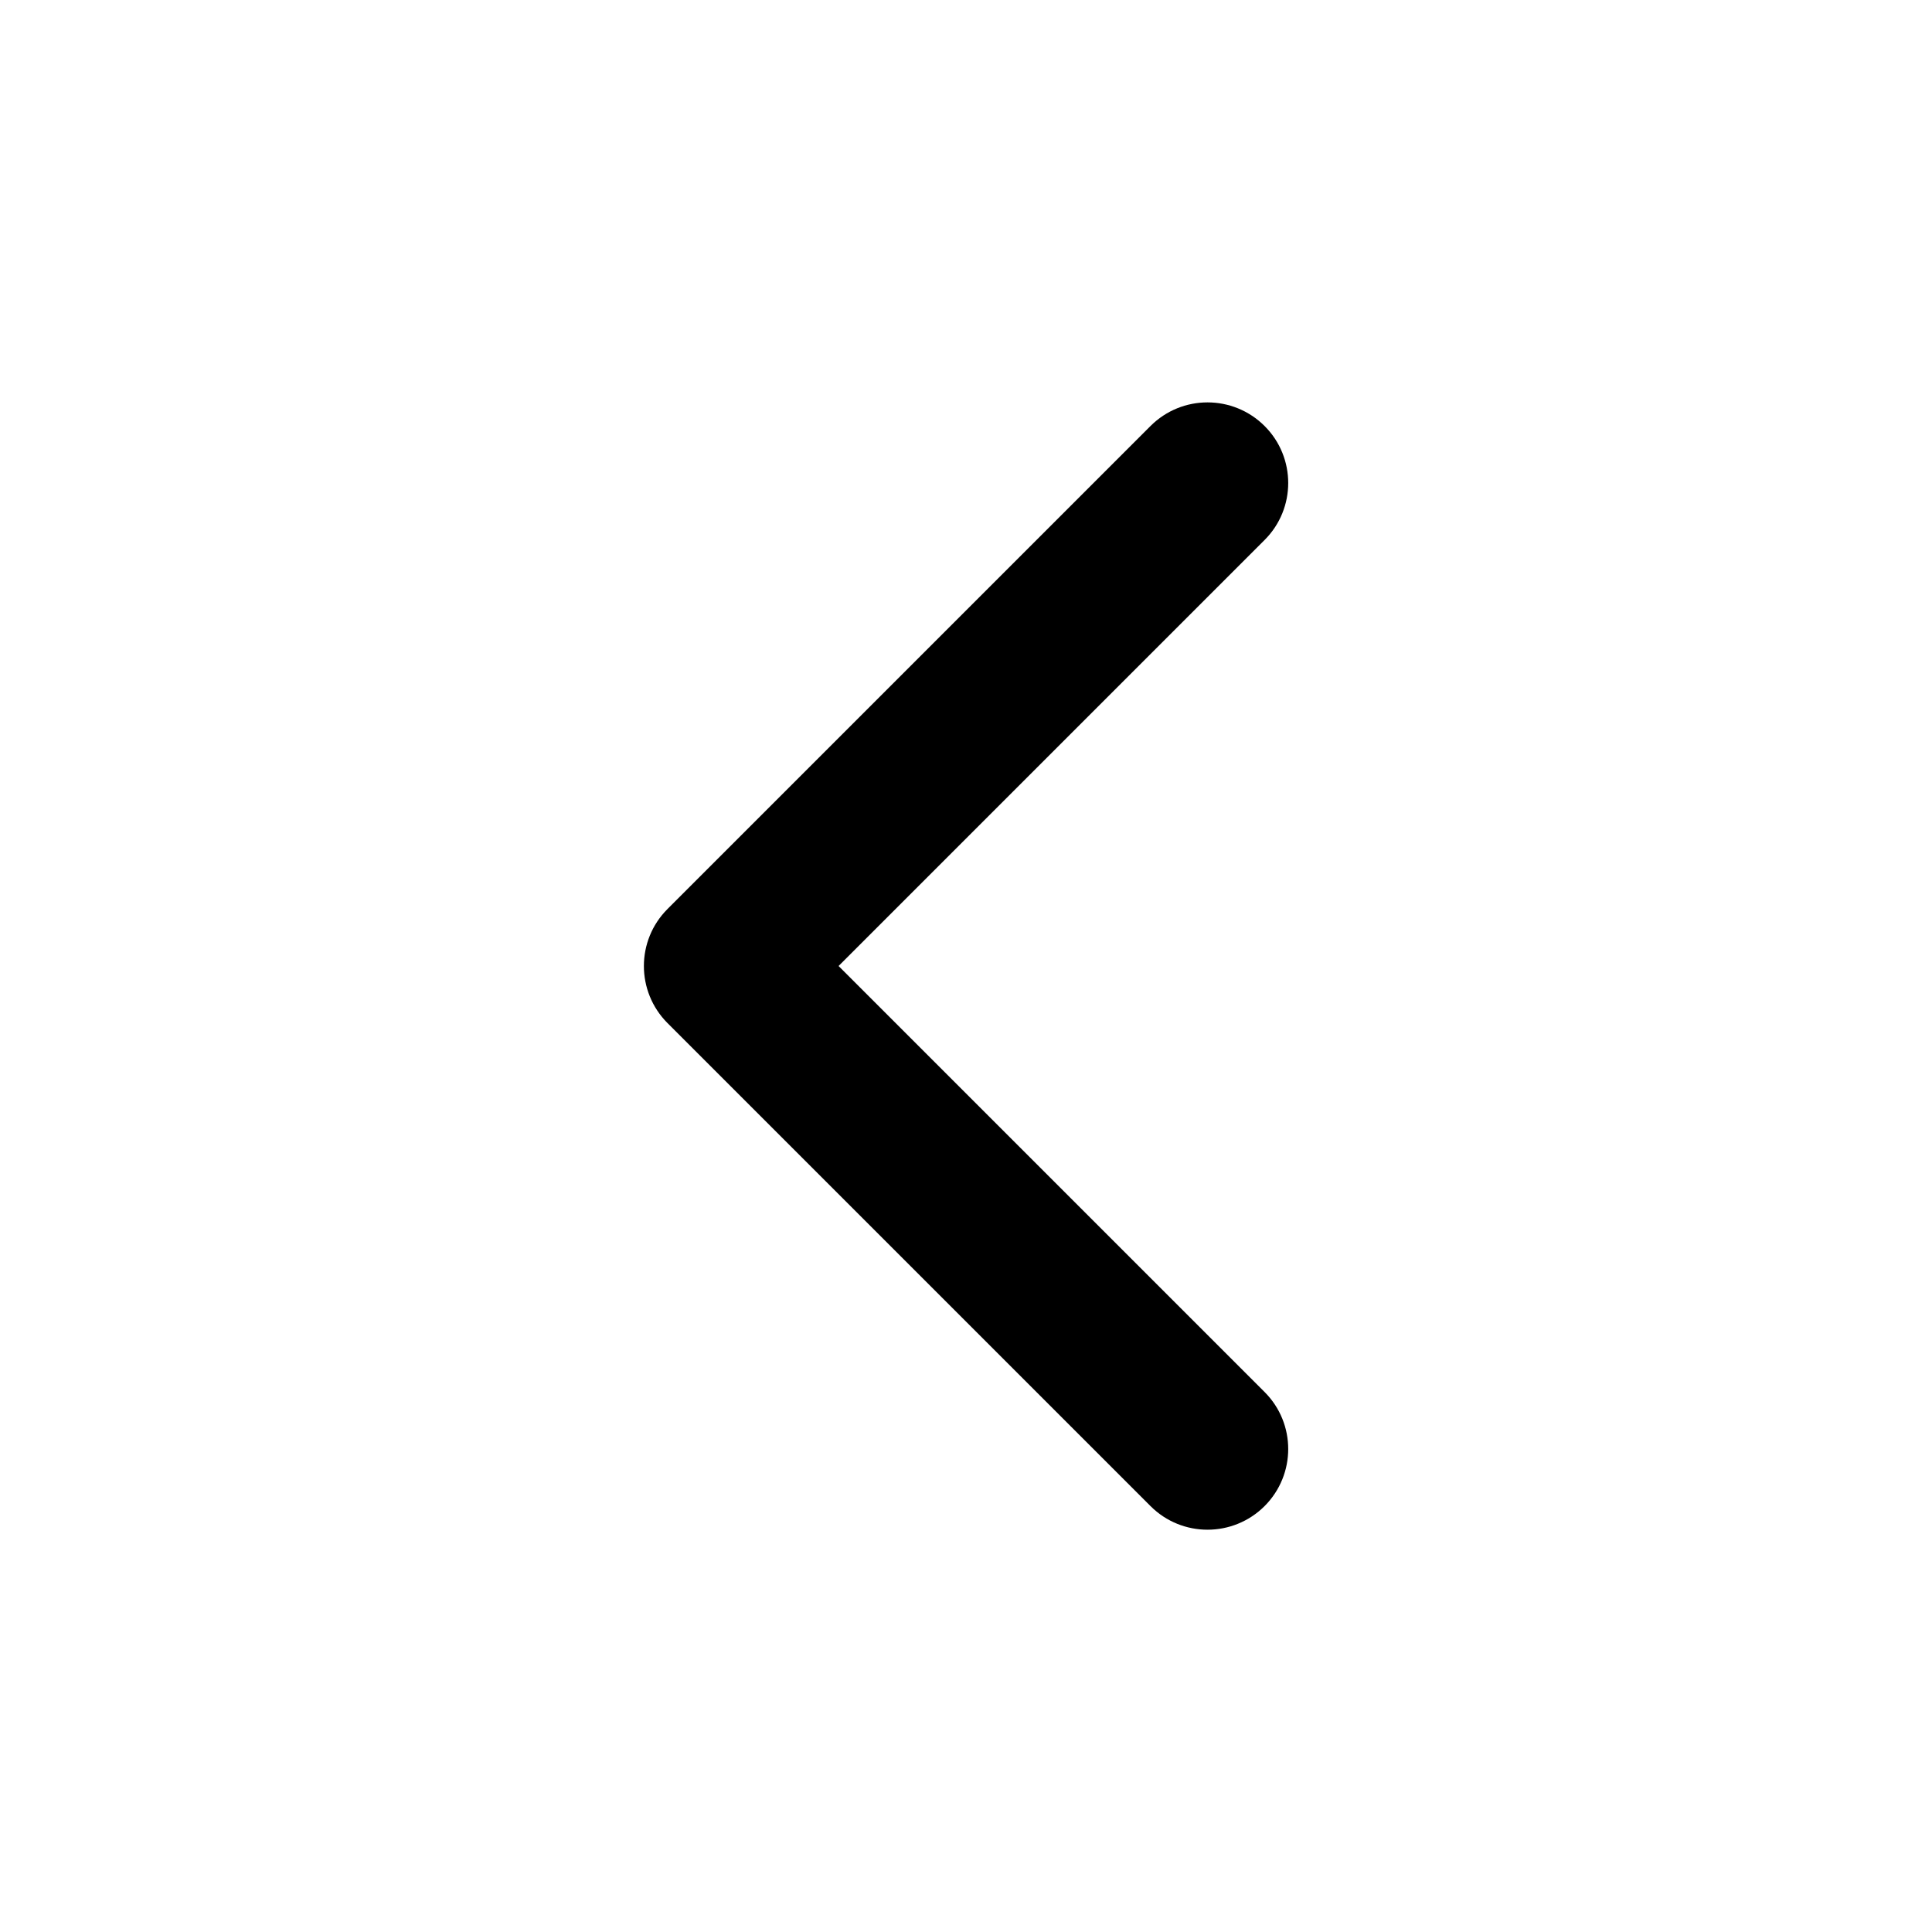 <svg width="20" height="20" viewBox="0 0 20 20" fill="none" xmlns="http://www.w3.org/2000/svg">
<path fill-rule="evenodd" clip-rule="evenodd" d="M13.091 4.41C13.417 4.736 13.417 5.264 13.091 5.59L8.681 10L13.091 14.41C13.417 14.736 13.417 15.264 13.091 15.591C12.764 15.917 12.236 15.917 11.91 15.591L6.91 10.591C6.584 10.264 6.584 9.736 6.91 9.41L11.91 4.41C12.236 4.084 12.764 4.084 13.091 4.41Z" fill="currentColor"/>
</svg>

